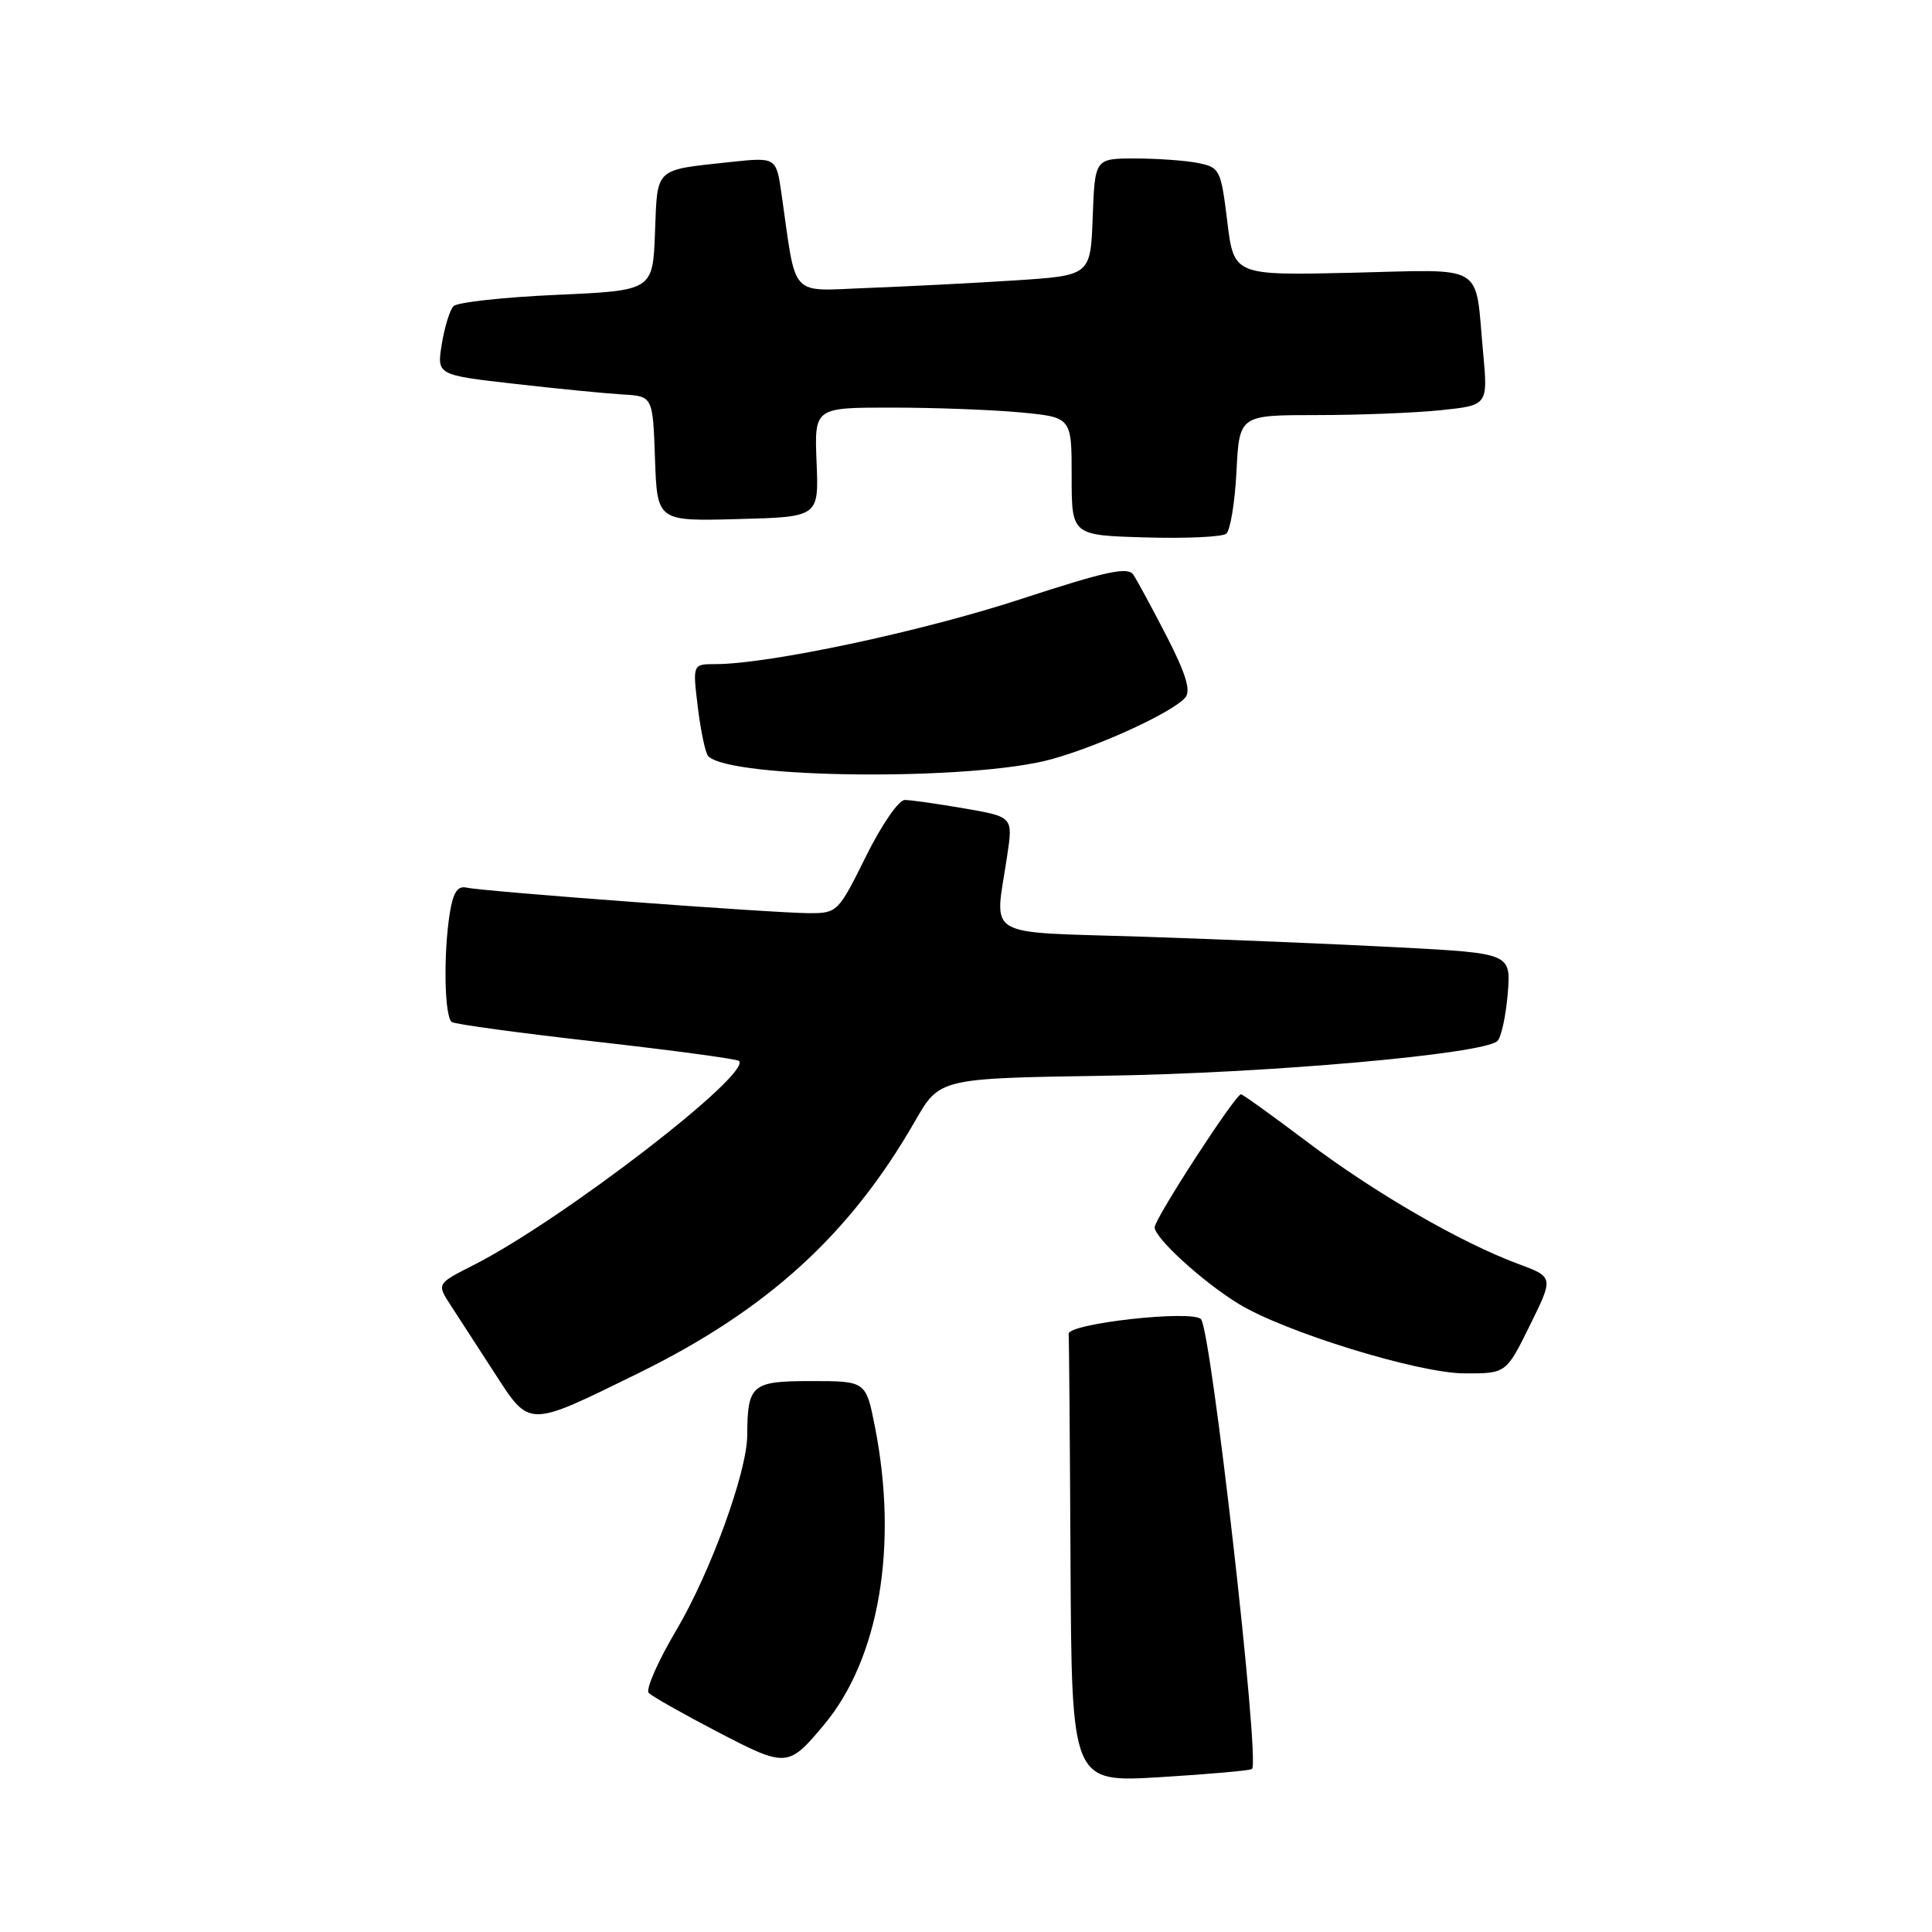 <?xml version="1.0" encoding="UTF-8" standalone="no"?>
<!DOCTYPE svg PUBLIC "-//W3C//DTD SVG 1.1//EN" "http://www.w3.org/Graphics/SVG/1.1/DTD/svg11.dtd" >
<svg xmlns="http://www.w3.org/2000/svg" xmlns:xlink="http://www.w3.org/1999/xlink" version="1.1" viewBox="0 0 256 256">
 <g >
 <path fill="currentColor"
d=" M 165.90 234.40 C 166.98 233.41 160.49 176.27 159.14 174.80 C 157.98 173.53 141.49 175.37 141.60 176.75 C 141.66 177.44 141.77 191.09 141.85 207.10 C 142.00 236.20 142.00 236.20 153.75 235.48 C 160.21 235.09 165.68 234.60 165.90 234.40 Z  M 109.22 228.50 C 116.49 219.77 119.04 204.85 115.94 189.09 C 114.74 183.00 114.74 183.00 107.49 183.00 C 99.58 183.00 99.05 183.46 99.01 190.20 C 98.99 195.04 94.15 208.34 89.62 216.00 C 87.18 220.12 85.53 223.87 85.96 224.32 C 86.39 224.77 90.49 227.09 95.08 229.48 C 104.22 234.24 104.44 234.23 109.22 228.50 Z  M 84.50 182.00 C 101.66 173.58 112.60 163.62 121.25 148.55 C 124.50 142.88 124.50 142.88 146.50 142.54 C 168.00 142.21 196.59 139.68 198.41 137.94 C 198.92 137.46 199.53 134.65 199.78 131.70 C 200.22 126.32 200.22 126.32 185.36 125.53 C 177.19 125.10 161.95 124.47 151.50 124.12 C 129.92 123.42 131.80 124.54 133.46 113.37 C 134.23 108.24 134.23 108.24 127.78 107.12 C 124.24 106.51 120.68 106.00 119.89 106.00 C 119.08 106.00 116.79 109.33 114.73 113.50 C 111.09 120.85 110.94 121.00 107.26 121.00 C 102.63 121.00 64.12 118.13 61.86 117.62 C 60.65 117.34 60.07 118.19 59.62 120.87 C 58.73 126.29 58.88 134.81 59.88 135.43 C 60.36 135.73 69.01 136.90 79.10 138.04 C 89.19 139.18 97.66 140.32 97.92 140.58 C 99.64 142.31 74.39 161.73 62.77 167.62 C 57.87 170.10 57.87 170.10 59.68 172.90 C 60.68 174.44 63.30 178.48 65.50 181.88 C 70.25 189.21 69.80 189.21 84.50 182.00 Z  M 202.72 175.61 C 205.87 169.22 205.87 169.22 201.19 167.48 C 193.57 164.66 182.19 158.08 173.23 151.32 C 168.62 147.84 164.66 145.00 164.44 145.00 C 163.69 145.00 153.00 161.47 153.00 162.62 C 153.00 164.04 159.29 169.79 164.05 172.72 C 170.11 176.47 187.92 181.96 194.04 181.98 C 199.57 182.00 199.57 182.00 202.72 175.61 Z  M 139.33 100.60 C 145.79 98.81 155.47 94.34 157.07 92.41 C 157.82 91.52 157.12 89.24 154.60 84.33 C 152.66 80.57 150.67 76.89 150.17 76.15 C 149.44 75.06 146.56 75.69 135.15 79.42 C 122.05 83.70 101.82 88.00 94.79 88.00 C 91.77 88.00 91.77 88.00 92.47 93.75 C 92.86 96.91 93.47 99.81 93.84 100.19 C 96.74 103.21 128.89 103.50 139.33 100.60 Z  M 163.84 62.47 C 164.22 55.00 164.22 55.00 174.46 55.00 C 180.10 55.00 187.51 54.71 190.94 54.35 C 197.17 53.70 197.17 53.70 196.51 46.60 C 195.41 34.71 197.09 35.72 179.15 36.14 C 163.50 36.50 163.50 36.50 162.62 29.35 C 161.78 22.47 161.63 22.18 158.75 21.60 C 157.10 21.27 153.35 21.00 150.42 21.00 C 145.08 21.00 145.08 21.00 144.79 28.75 C 144.50 36.50 144.50 36.50 134.58 37.15 C 129.12 37.50 120.36 37.95 115.11 38.15 C 104.42 38.54 105.59 39.81 103.55 25.66 C 102.85 20.82 102.85 20.82 96.68 21.48 C 86.66 22.56 87.12 22.12 86.79 30.80 C 86.50 38.50 86.50 38.50 73.73 39.07 C 66.71 39.38 60.57 40.06 60.09 40.57 C 59.60 41.08 58.91 43.34 58.54 45.59 C 57.88 49.69 57.88 49.69 68.19 50.86 C 73.86 51.51 80.30 52.14 82.50 52.27 C 86.50 52.50 86.50 52.50 86.79 60.78 C 87.08 69.07 87.08 69.07 97.79 68.78 C 108.50 68.50 108.50 68.50 108.20 61.25 C 107.91 54.00 107.91 54.00 118.20 54.01 C 123.87 54.01 131.54 54.30 135.25 54.65 C 142.00 55.29 142.00 55.29 142.00 63.11 C 142.00 70.93 142.00 70.93 151.75 71.21 C 157.11 71.37 161.94 71.15 162.48 70.72 C 163.02 70.29 163.63 66.58 163.84 62.47 Z "/>
</g>
</svg>